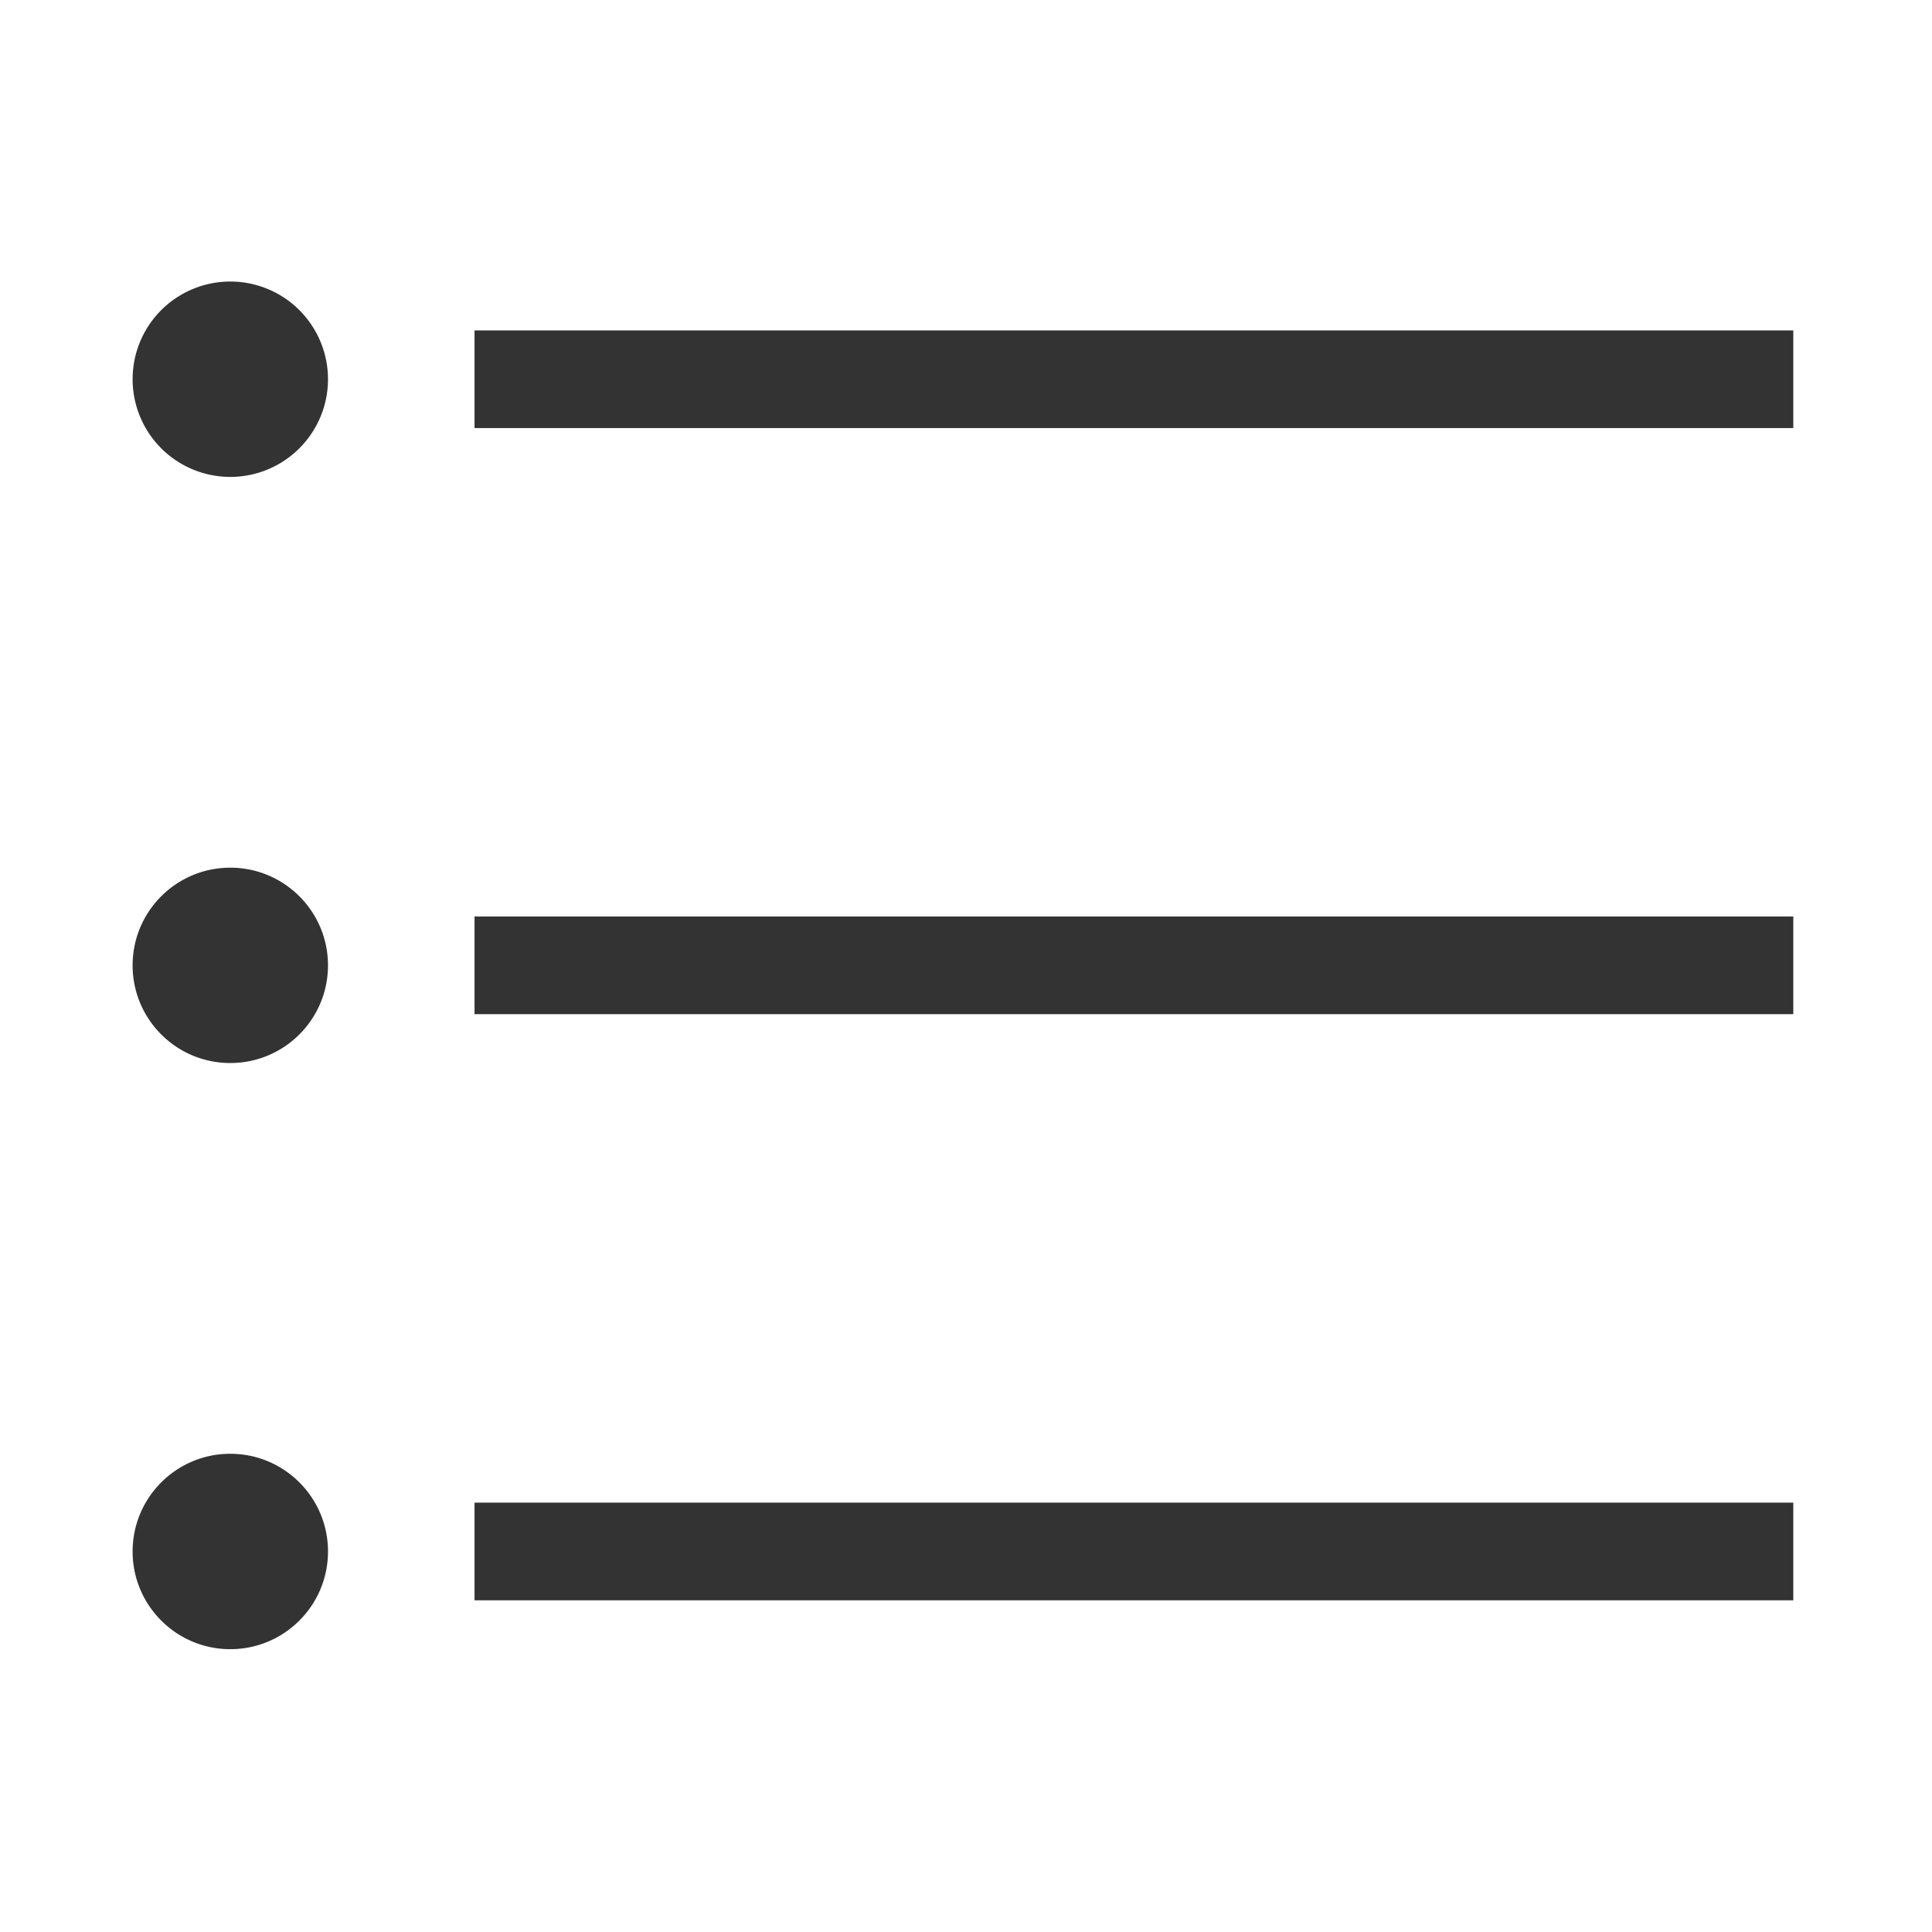<svg xmlns="http://www.w3.org/2000/svg" width="14" height="14" class="icon" viewBox="0 0 1024 1024"><path fill="#333" d="M70.289 200.994a50.597 50.597 0 1 0 103.553 0 50.597 50.597 0 1 0-103.553 0ZM122.066 459.888c-28.594 0-51.777 23.172-51.777 51.764 0 28.606 23.183 51.774 51.777 51.774 28.593 0 51.777-23.167 51.777-51.774-.001-28.592-23.184-51.764-51.777-51.764zM122.066 770.535c-28.594 0-51.777 23.183-51.777 51.776 0 28.61 23.183 51.789 51.777 51.789 28.593 0 51.777-23.179 51.777-51.789-.001-28.593-23.184-51.776-51.777-51.776zM251.506 796.425h698.98V848.2h-698.98v-51.776ZM251.506 485.765h698.98v51.776h-698.98v-51.776ZM251.506 175.105h698.98v51.777h-698.98v-51.777Z"/></svg>